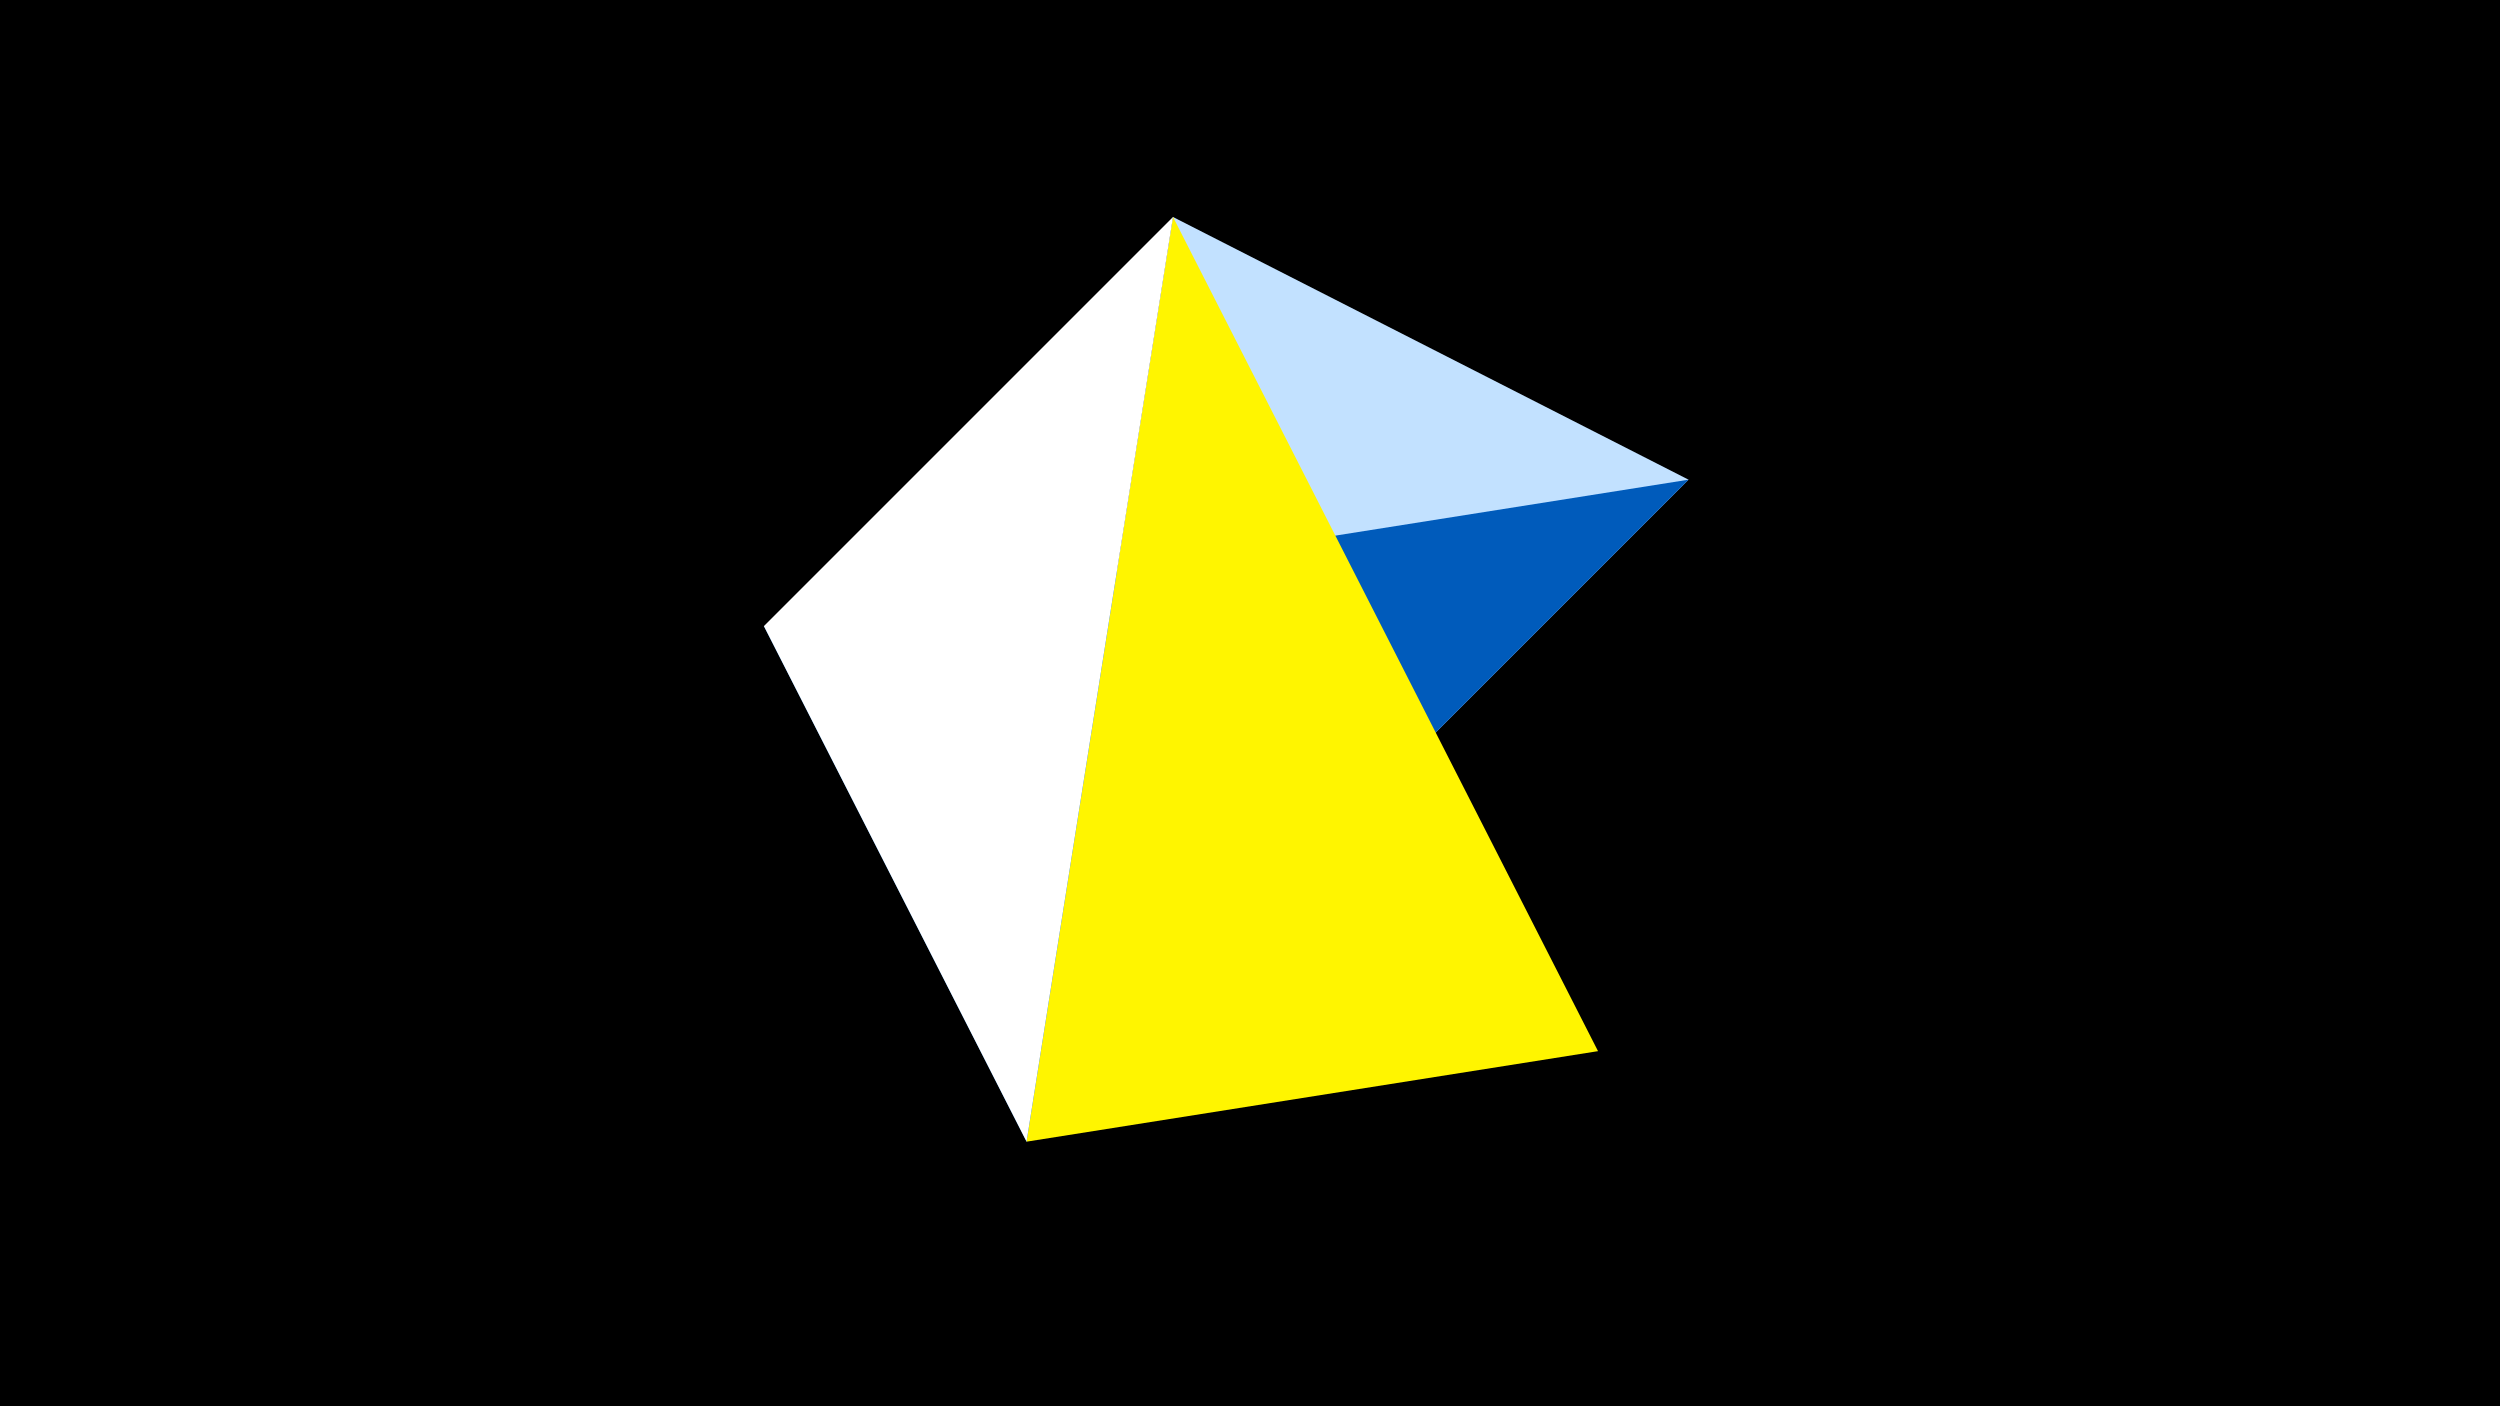 <svg width="1200" height="675" viewBox="-500 -500 1200 675" xmlns="http://www.w3.org/2000/svg"><title>juwel 19779</title><path d="M-500-500h1200v675h-1200z" fill="#000"/><path d="M310.5,-269.755L63.042,-395.841 -7.255,48 Z" fill="#c2e1ff"/><path d="M-7.255,48L310.5,-269.755 -133.341,-199.458 Z" fill="#005bbb"/><path d="M63.042,-395.841L-7.255,48 267.054,4.554 Z" fill="#fff500"/><path d="M-7.255,48L-133.341,-199.458 63.042,-395.841 Z" fill="#fff"/></svg>